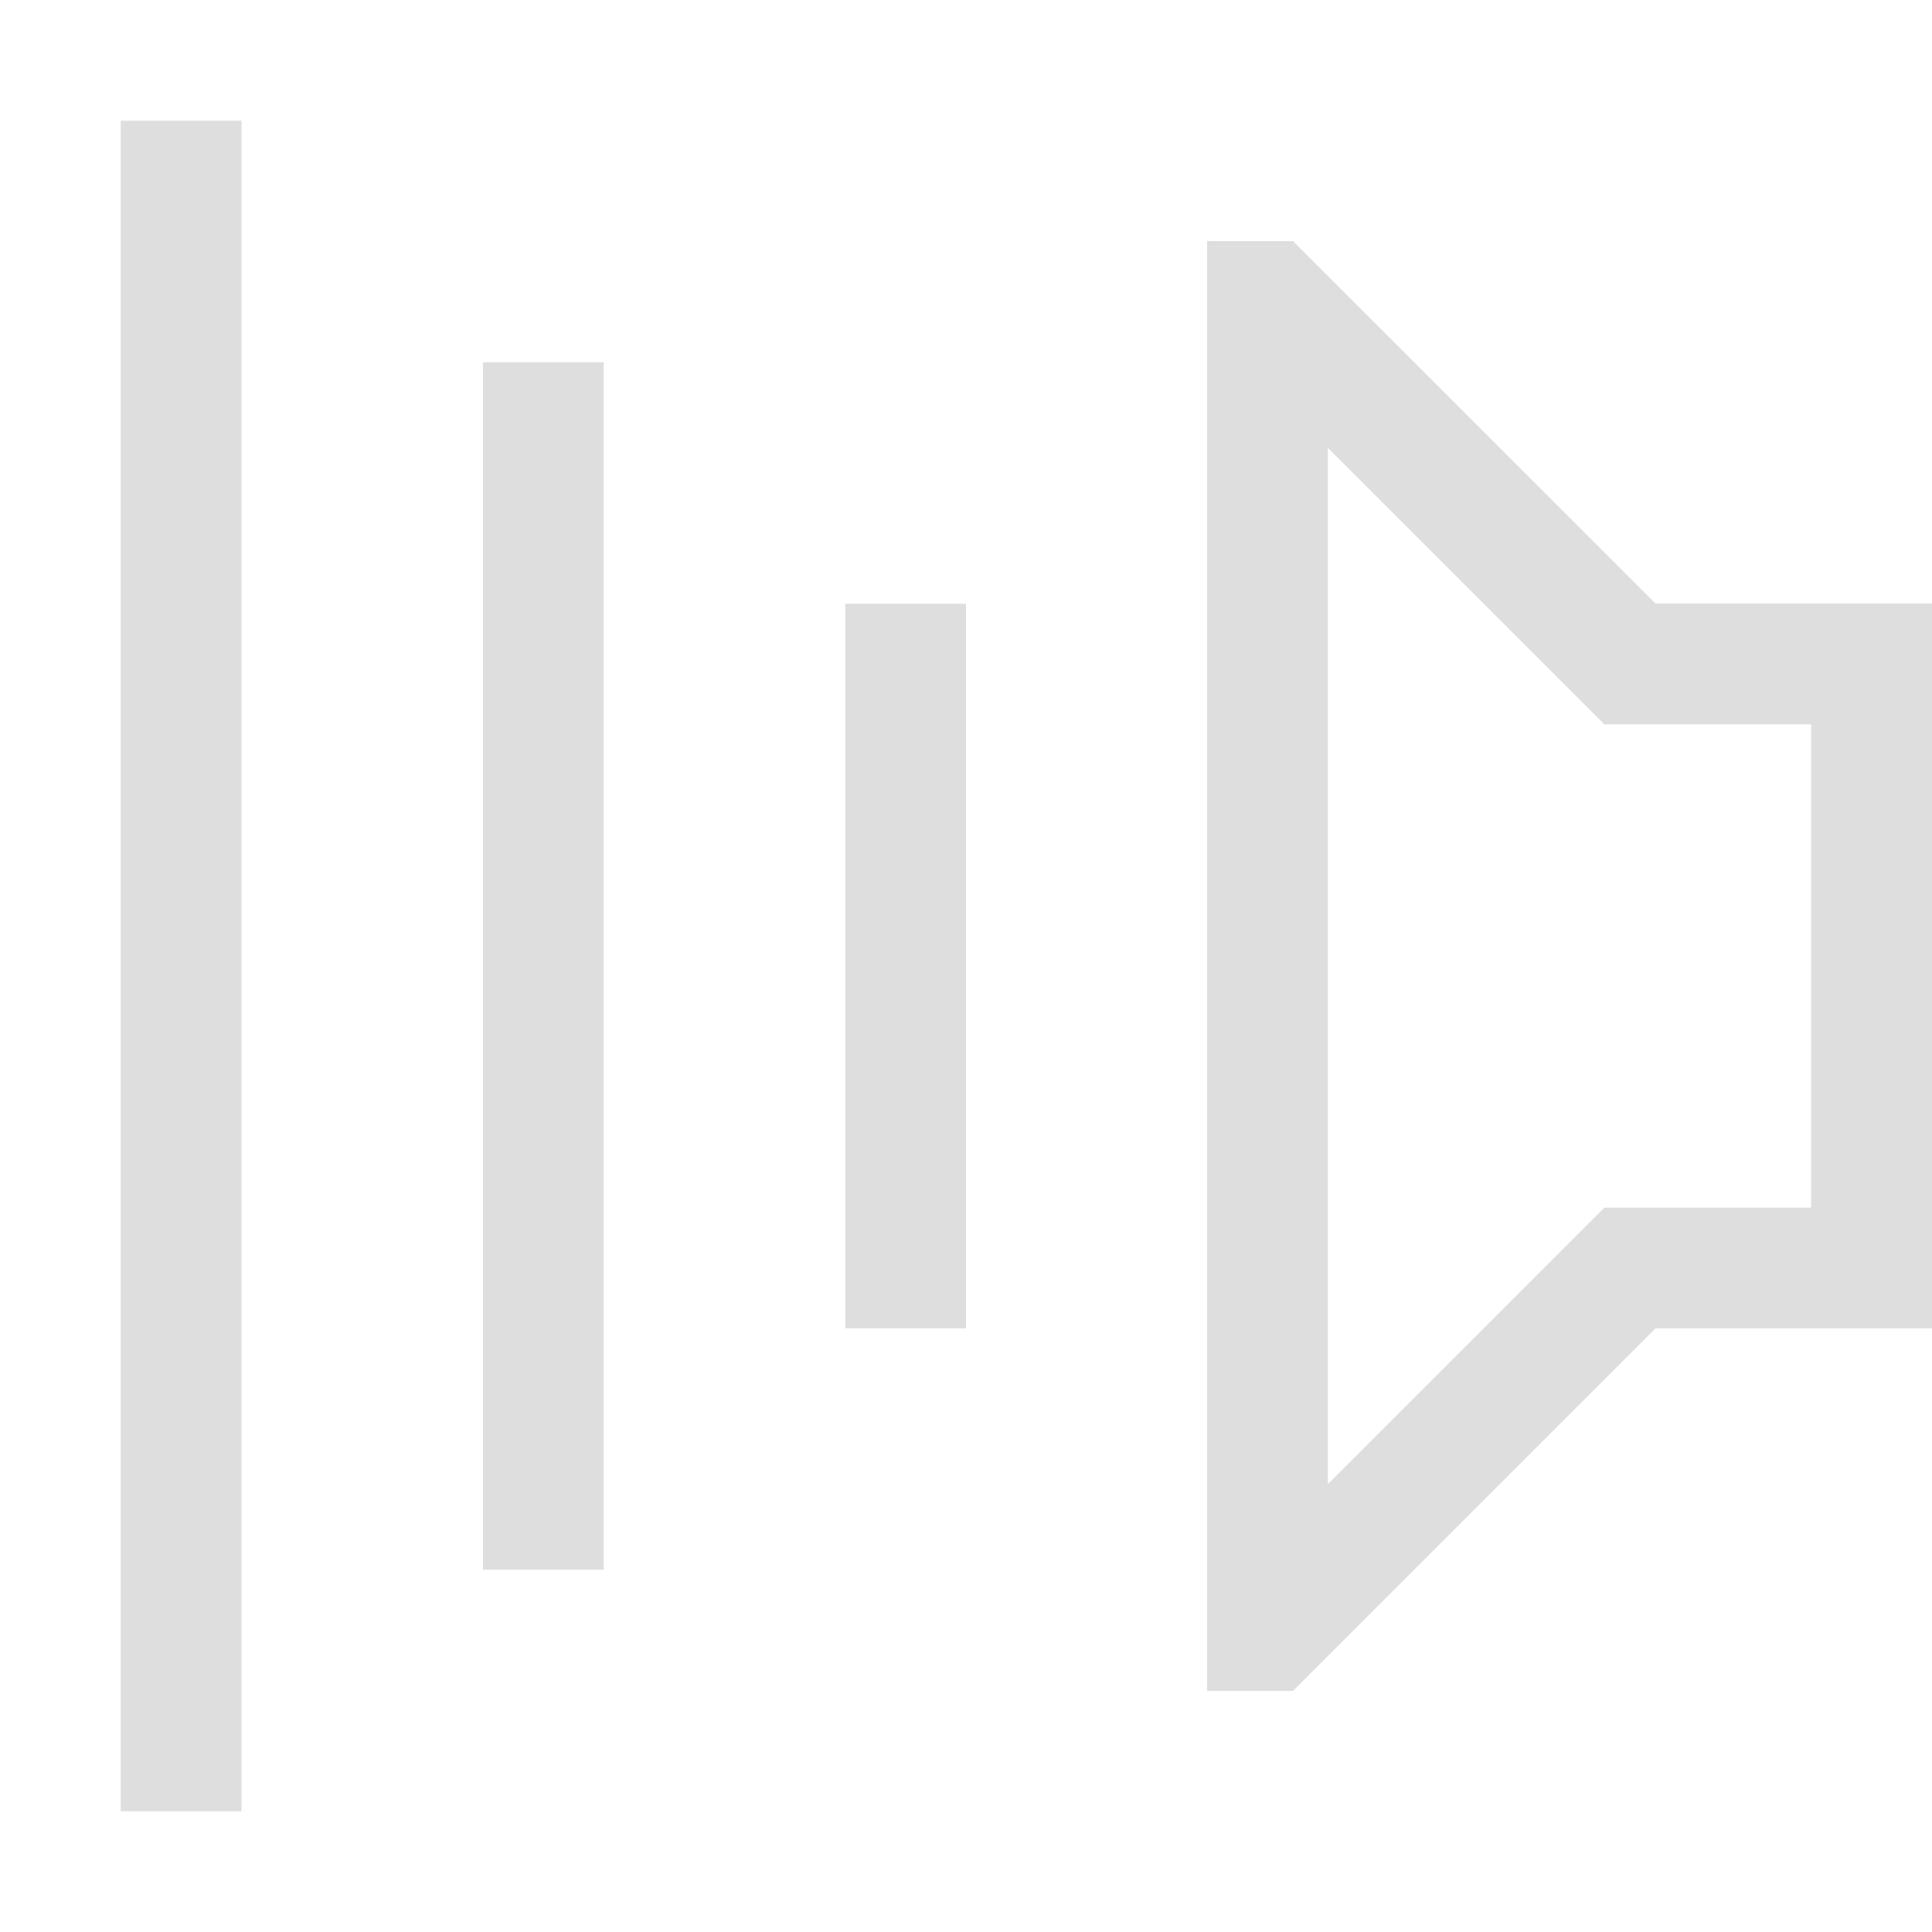 <svg width="16px" height="16px" version="1.1" viewBox="0 0 16 16" xmlns="http://www.w3.org/2000/svg">
 <rect transform="scale(-1,1)" x="-8" y="5" width="1" height="6" rx="0" ry="0" fill="#dedede" fill-rule="evenodd" stroke-width=".866" style="paint-order:stroke fill markers"/>
 <rect transform="scale(-1,1)" x="-5" y="3" width="1" height="10" rx="0" ry="0" fill="#dedede" fill-rule="evenodd" style="paint-order:stroke fill markers"/>
 <rect transform="scale(-1,1)" x="-2" y="1" width="1" height="14" rx="0" ry="0" fill="#dedede" fill-rule="evenodd" stroke-width="1.08" style="paint-order:stroke fill markers"/>
 <g transform="matrix(-1 0 0 1 16 0)" fill="#dedede" stroke-linecap="round" stroke-linejoin="round" stroke-width="2.001" style="paint-order:stroke fill markers" aria-label="">
  <path d="m5.292 1.997h0.711v12.006h-0.711l-3.002-3.002h-2.29v-6.003h2.29zm-0.289 1.712-2.29 2.29h-1.712v4.002h1.712l2.29 2.29z" fill="#dedede" stroke-width="2.001"/>
 </g>
</svg>
